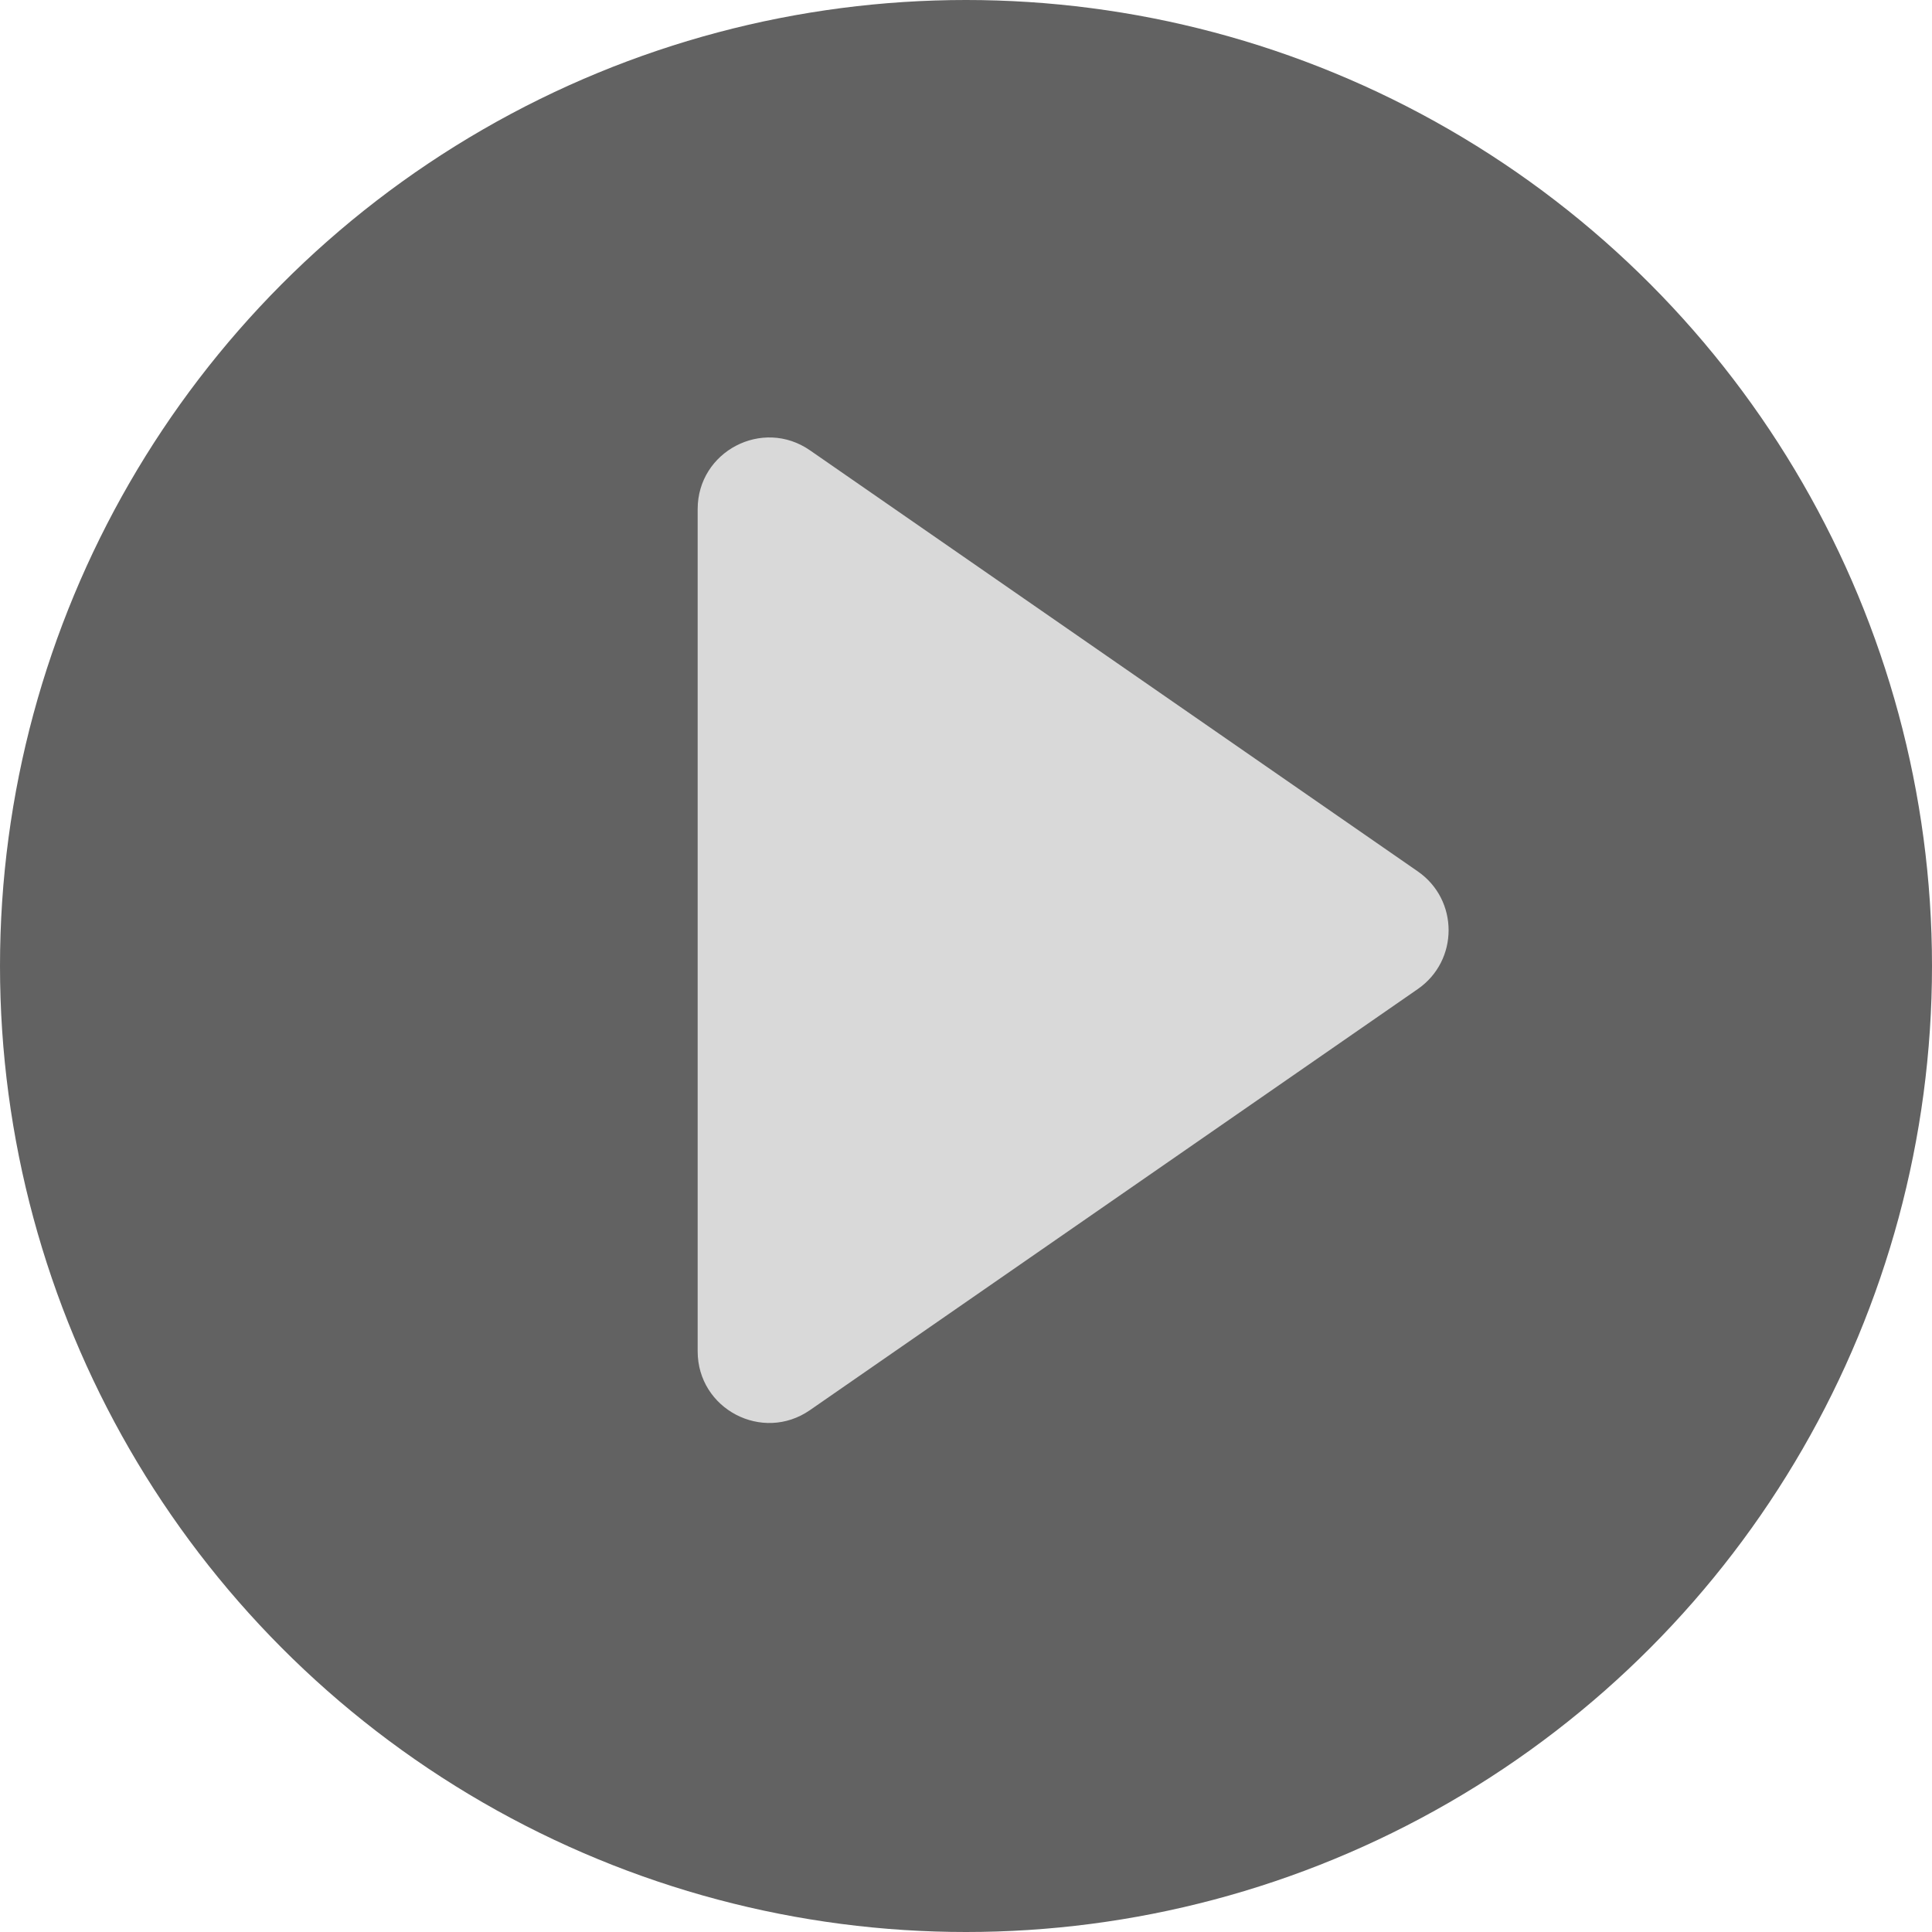 <svg width="27" height="27" viewBox="0 0 27 27" fill="none" xmlns="http://www.w3.org/2000/svg">
<circle cx="13.5" cy="13.5" r="13.5" fill="#626262"/>
<path d="M19.814 12.178C20.388 12.576 20.388 13.424 19.814 13.822L11.319 19.707C10.656 20.166 9.75 19.692 9.75 18.885L9.75 7.115C9.75 6.308 10.656 5.834 11.319 6.293L19.814 12.178Z" fill="#D9D9D9"/>
</svg>
